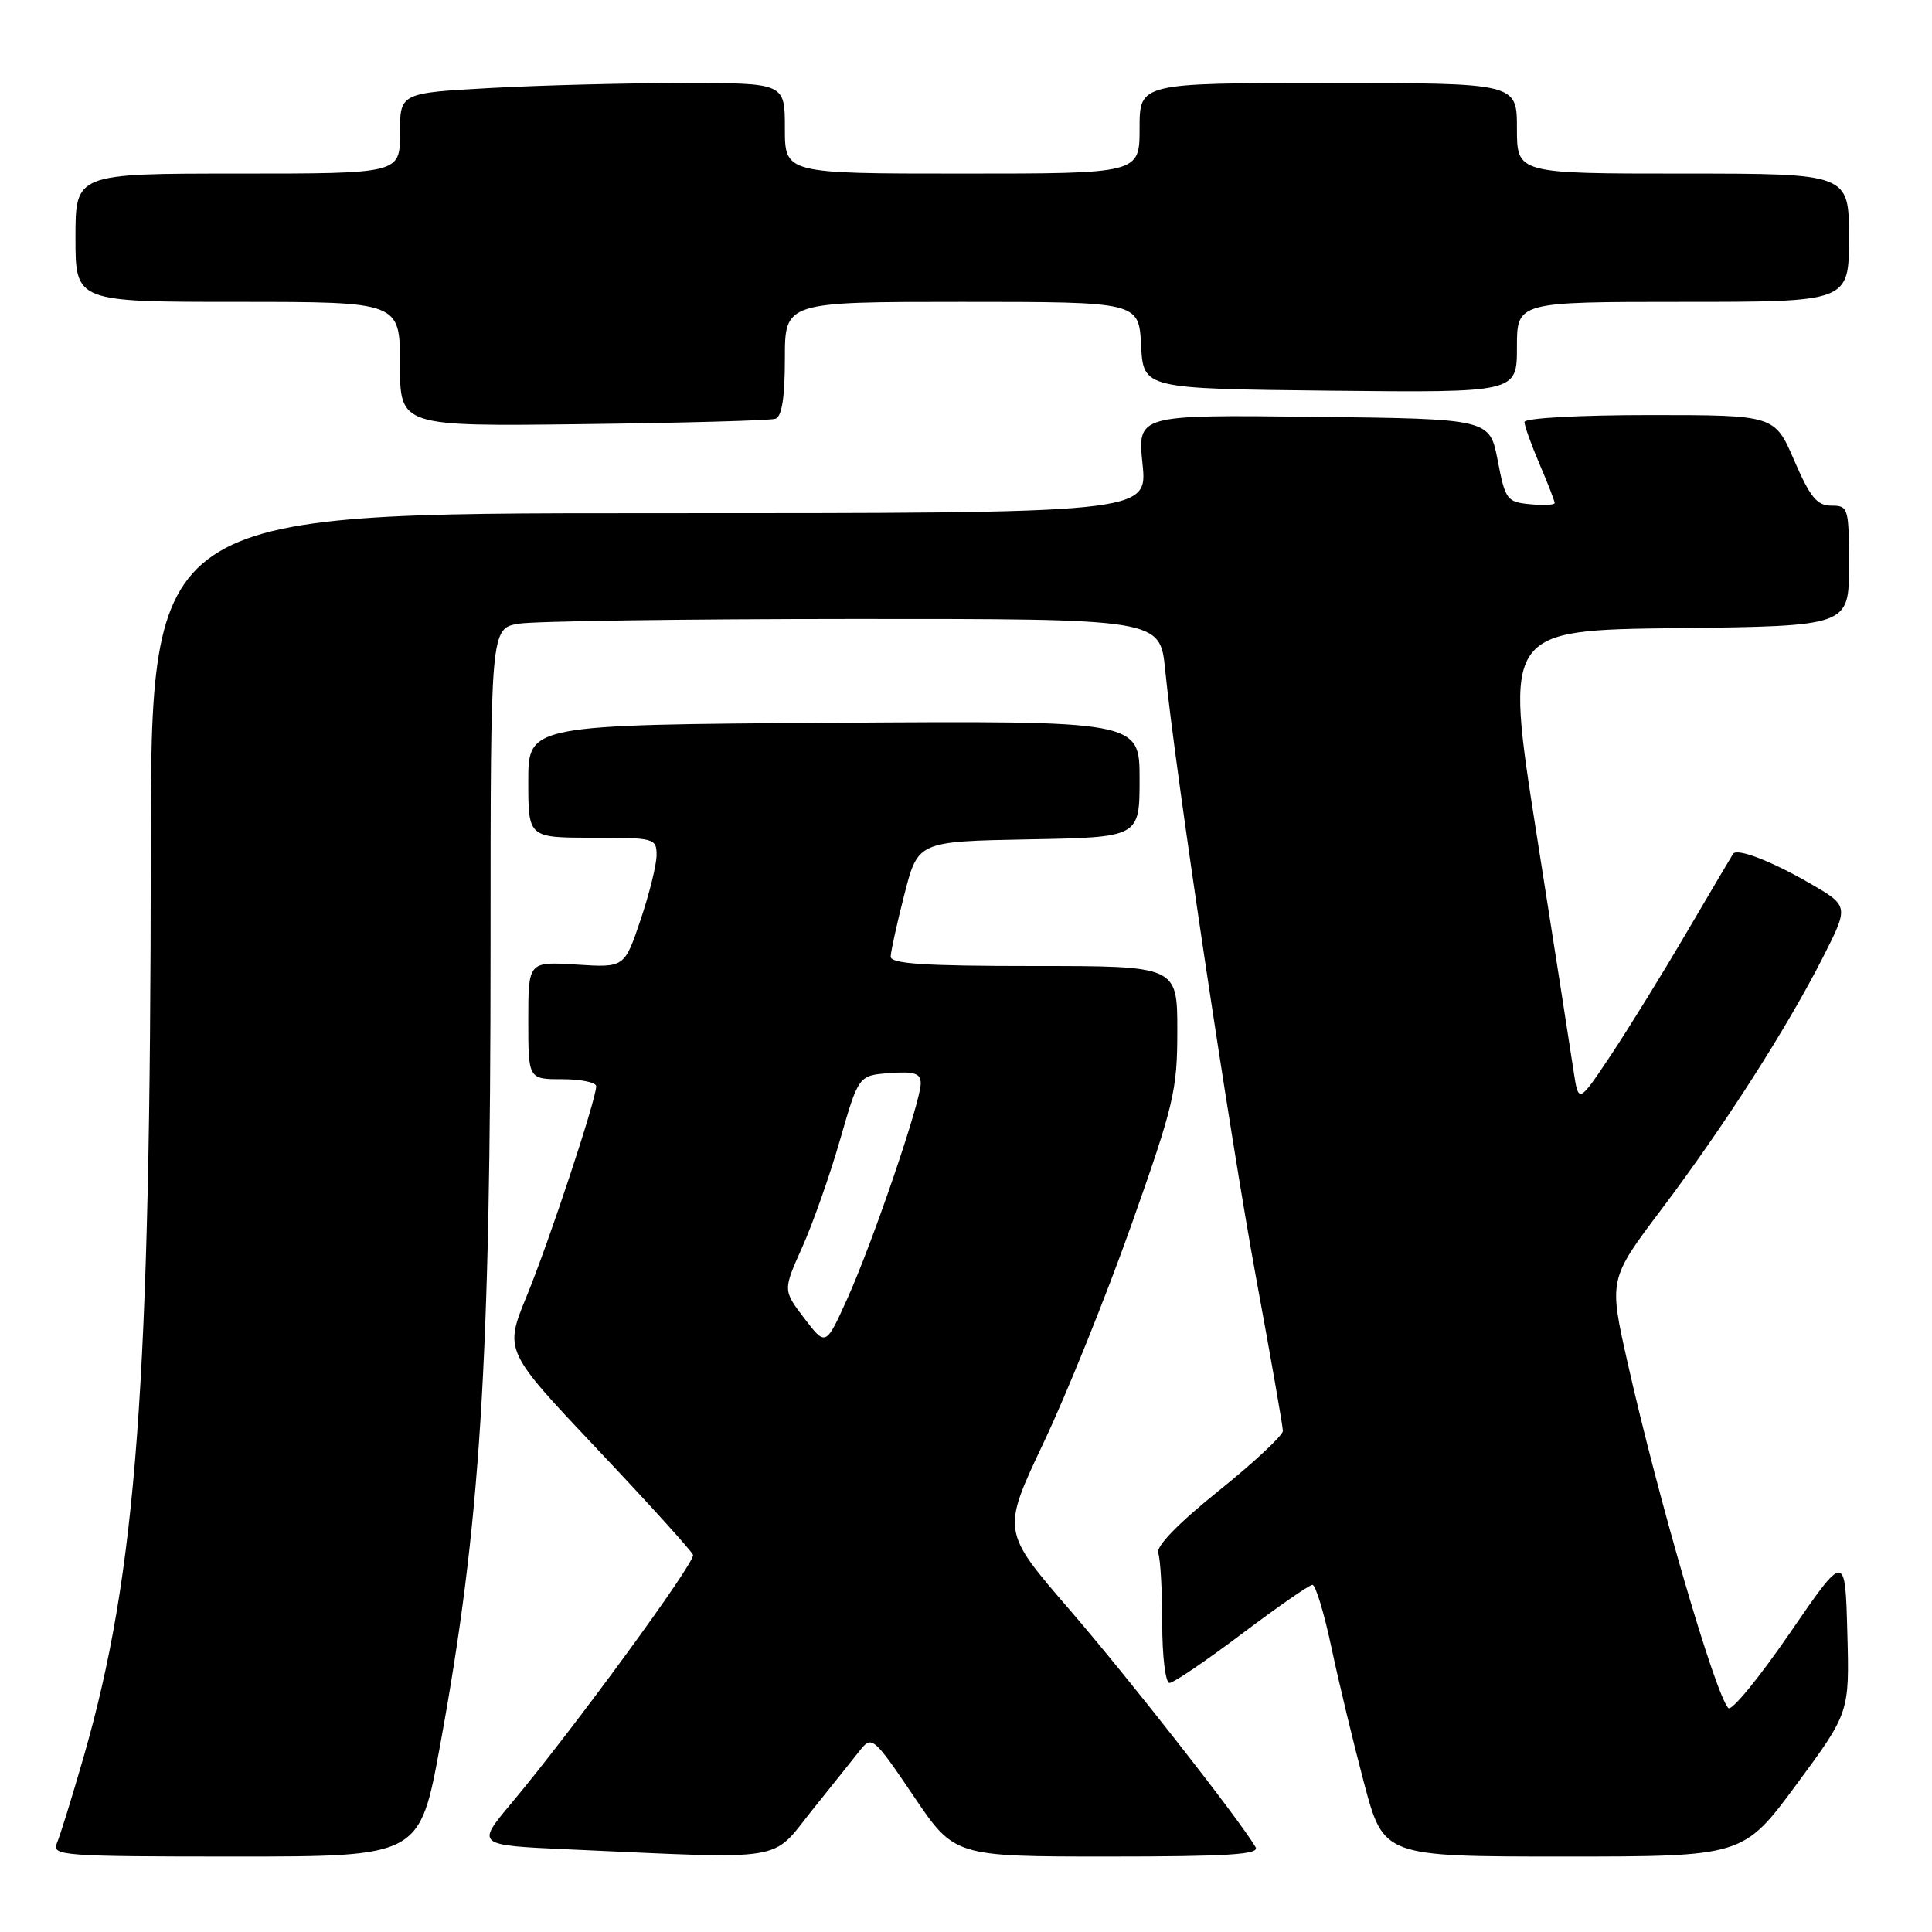 <?xml version="1.0" encoding="UTF-8" standalone="no"?>
<!DOCTYPE svg PUBLIC "-//W3C//DTD SVG 1.1//EN" "http://www.w3.org/Graphics/SVG/1.1/DTD/svg11.dtd" >
<svg xmlns="http://www.w3.org/2000/svg" xmlns:xlink="http://www.w3.org/1999/xlink" version="1.1" viewBox="0 0 256 256">
 <g >
 <path fill="currentColor"
d=" M 58.32 231.25 C 63.66 202.07 65.00 180.85 65.00 125.40 C 65.00 83.26 65.00 83.26 68.75 82.64 C 70.81 82.30 90.78 82.02 113.11 82.01 C 153.72 82.00 153.72 82.00 154.39 88.75 C 155.65 101.58 162.98 150.56 166.47 169.50 C 168.40 179.95 169.98 188.99 169.99 189.60 C 169.99 190.20 166.16 193.78 161.47 197.55 C 156.11 201.86 153.14 204.92 153.47 205.79 C 153.76 206.54 154.00 210.73 154.00 215.08 C 154.00 219.47 154.43 223.00 154.96 223.00 C 155.49 223.00 159.80 220.07 164.54 216.50 C 169.28 212.93 173.49 210.00 173.91 210.00 C 174.32 210.00 175.45 213.71 176.41 218.25 C 177.37 222.79 179.32 230.89 180.74 236.25 C 183.33 246.00 183.33 246.00 207.16 246.00 C 230.98 246.00 230.98 246.00 238.03 236.47 C 245.07 226.93 245.07 226.93 244.78 216.32 C 244.50 205.71 244.50 205.71 237.13 216.44 C 233.08 222.34 229.43 226.79 229.01 226.33 C 227.24 224.39 219.73 198.64 215.65 180.50 C 213.17 169.50 213.17 169.50 220.19 160.19 C 228.47 149.21 236.83 136.15 241.59 126.77 C 245.00 120.04 245.00 120.04 239.75 117.01 C 234.70 114.09 230.19 112.36 229.65 113.13 C 229.51 113.33 226.75 118.00 223.52 123.50 C 220.30 129.00 215.74 136.37 213.41 139.87 C 209.16 146.24 209.16 146.24 208.50 141.87 C 208.14 139.47 205.94 125.35 203.60 110.50 C 199.36 83.50 199.36 83.50 222.18 83.23 C 245.00 82.96 245.00 82.96 245.00 74.98 C 245.00 67.28 244.92 67.00 242.66 67.00 C 240.76 67.00 239.85 65.88 237.74 61.00 C 235.15 55.00 235.15 55.00 218.57 55.00 C 209.19 55.00 202.00 55.40 202.00 55.92 C 202.00 56.42 202.90 58.93 204.00 61.50 C 205.10 64.07 206.00 66.38 206.00 66.65 C 206.00 66.91 204.54 66.99 202.75 66.81 C 199.67 66.52 199.45 66.22 198.45 61.00 C 197.39 55.50 197.39 55.50 174.06 55.23 C 150.72 54.96 150.72 54.96 151.39 61.48 C 152.06 68.00 152.06 68.00 86.03 68.00 C 20.00 68.00 20.00 68.00 19.98 112.75 C 19.95 183.59 18.11 208.39 11.08 232.81 C 9.54 238.14 7.95 243.29 7.53 244.25 C 6.83 245.89 8.33 246.00 31.20 246.00 C 55.62 246.00 55.62 246.00 58.32 231.25 Z  M 107.60 239.88 C 110.30 236.51 113.20 232.89 114.04 231.82 C 115.52 229.99 115.85 230.28 121.03 237.95 C 126.46 246.00 126.46 246.00 146.79 246.00 C 162.78 246.00 166.96 245.73 166.37 244.75 C 164.12 240.96 149.40 222.17 141.67 213.23 C 132.74 202.88 132.74 202.88 138.27 191.19 C 141.32 184.76 146.56 171.77 149.91 162.32 C 155.55 146.39 156.00 144.50 156.00 136.57 C 156.00 128.00 156.00 128.00 137.00 128.00 C 122.45 128.00 118.01 127.71 118.02 126.75 C 118.04 126.06 118.85 122.35 119.84 118.50 C 121.63 111.50 121.63 111.50 136.31 111.22 C 151.00 110.95 151.00 110.95 151.00 103.22 C 151.00 95.50 151.00 95.50 110.50 95.77 C 70.00 96.04 70.00 96.04 70.00 103.52 C 70.00 111.00 70.00 111.00 78.50 111.00 C 86.71 111.00 87.00 111.08 87.00 113.31 C 87.00 114.57 86.04 118.45 84.87 121.91 C 82.74 128.22 82.74 128.22 76.37 127.81 C 70.00 127.41 70.00 127.41 70.00 135.20 C 70.00 143.00 70.00 143.00 74.50 143.00 C 76.97 143.00 79.00 143.42 79.00 143.93 C 79.00 145.67 72.78 164.46 69.79 171.74 C 66.82 178.98 66.82 178.98 79.16 192.04 C 85.95 199.22 91.65 205.52 91.83 206.03 C 92.16 206.99 75.91 229.22 67.71 239.00 C 63.11 244.50 63.11 244.50 75.30 245.05 C 104.69 246.37 102.08 246.78 107.60 239.88 Z  M 102.75 55.49 C 103.60 55.20 104.00 52.66 104.00 47.53 C 104.00 40.00 104.00 40.00 127.45 40.00 C 150.90 40.00 150.90 40.00 151.20 45.75 C 151.50 51.50 151.50 51.50 176.25 51.77 C 201.00 52.03 201.00 52.03 201.00 46.02 C 201.00 40.00 201.00 40.00 223.00 40.00 C 245.00 40.00 245.00 40.00 245.00 31.50 C 245.00 23.00 245.00 23.00 223.00 23.00 C 201.00 23.00 201.00 23.00 201.00 17.00 C 201.00 11.00 201.00 11.00 176.00 11.00 C 151.00 11.00 151.00 11.00 151.00 17.00 C 151.00 23.00 151.00 23.00 127.50 23.00 C 104.00 23.00 104.00 23.00 104.00 17.00 C 104.00 11.00 104.00 11.00 90.66 11.00 C 83.32 11.00 71.84 11.29 65.16 11.65 C 53.00 12.31 53.00 12.31 53.00 17.65 C 53.00 23.00 53.00 23.00 31.50 23.00 C 10.00 23.00 10.00 23.00 10.00 31.50 C 10.00 40.00 10.00 40.00 31.50 40.00 C 53.00 40.00 53.00 40.00 53.00 48.25 C 53.00 56.50 53.00 56.50 77.25 56.20 C 90.59 56.04 102.06 55.72 102.75 55.49 Z  M 106.58 174.69 C 103.74 170.97 103.74 170.97 106.31 165.24 C 107.72 162.08 109.98 155.68 111.32 151.00 C 113.77 142.50 113.77 142.50 117.88 142.19 C 121.19 141.95 122.00 142.21 122.00 143.57 C 122.00 145.98 115.70 164.45 112.31 172.00 C 109.42 178.41 109.42 178.41 106.58 174.69 Z "/>
</g>
</svg>